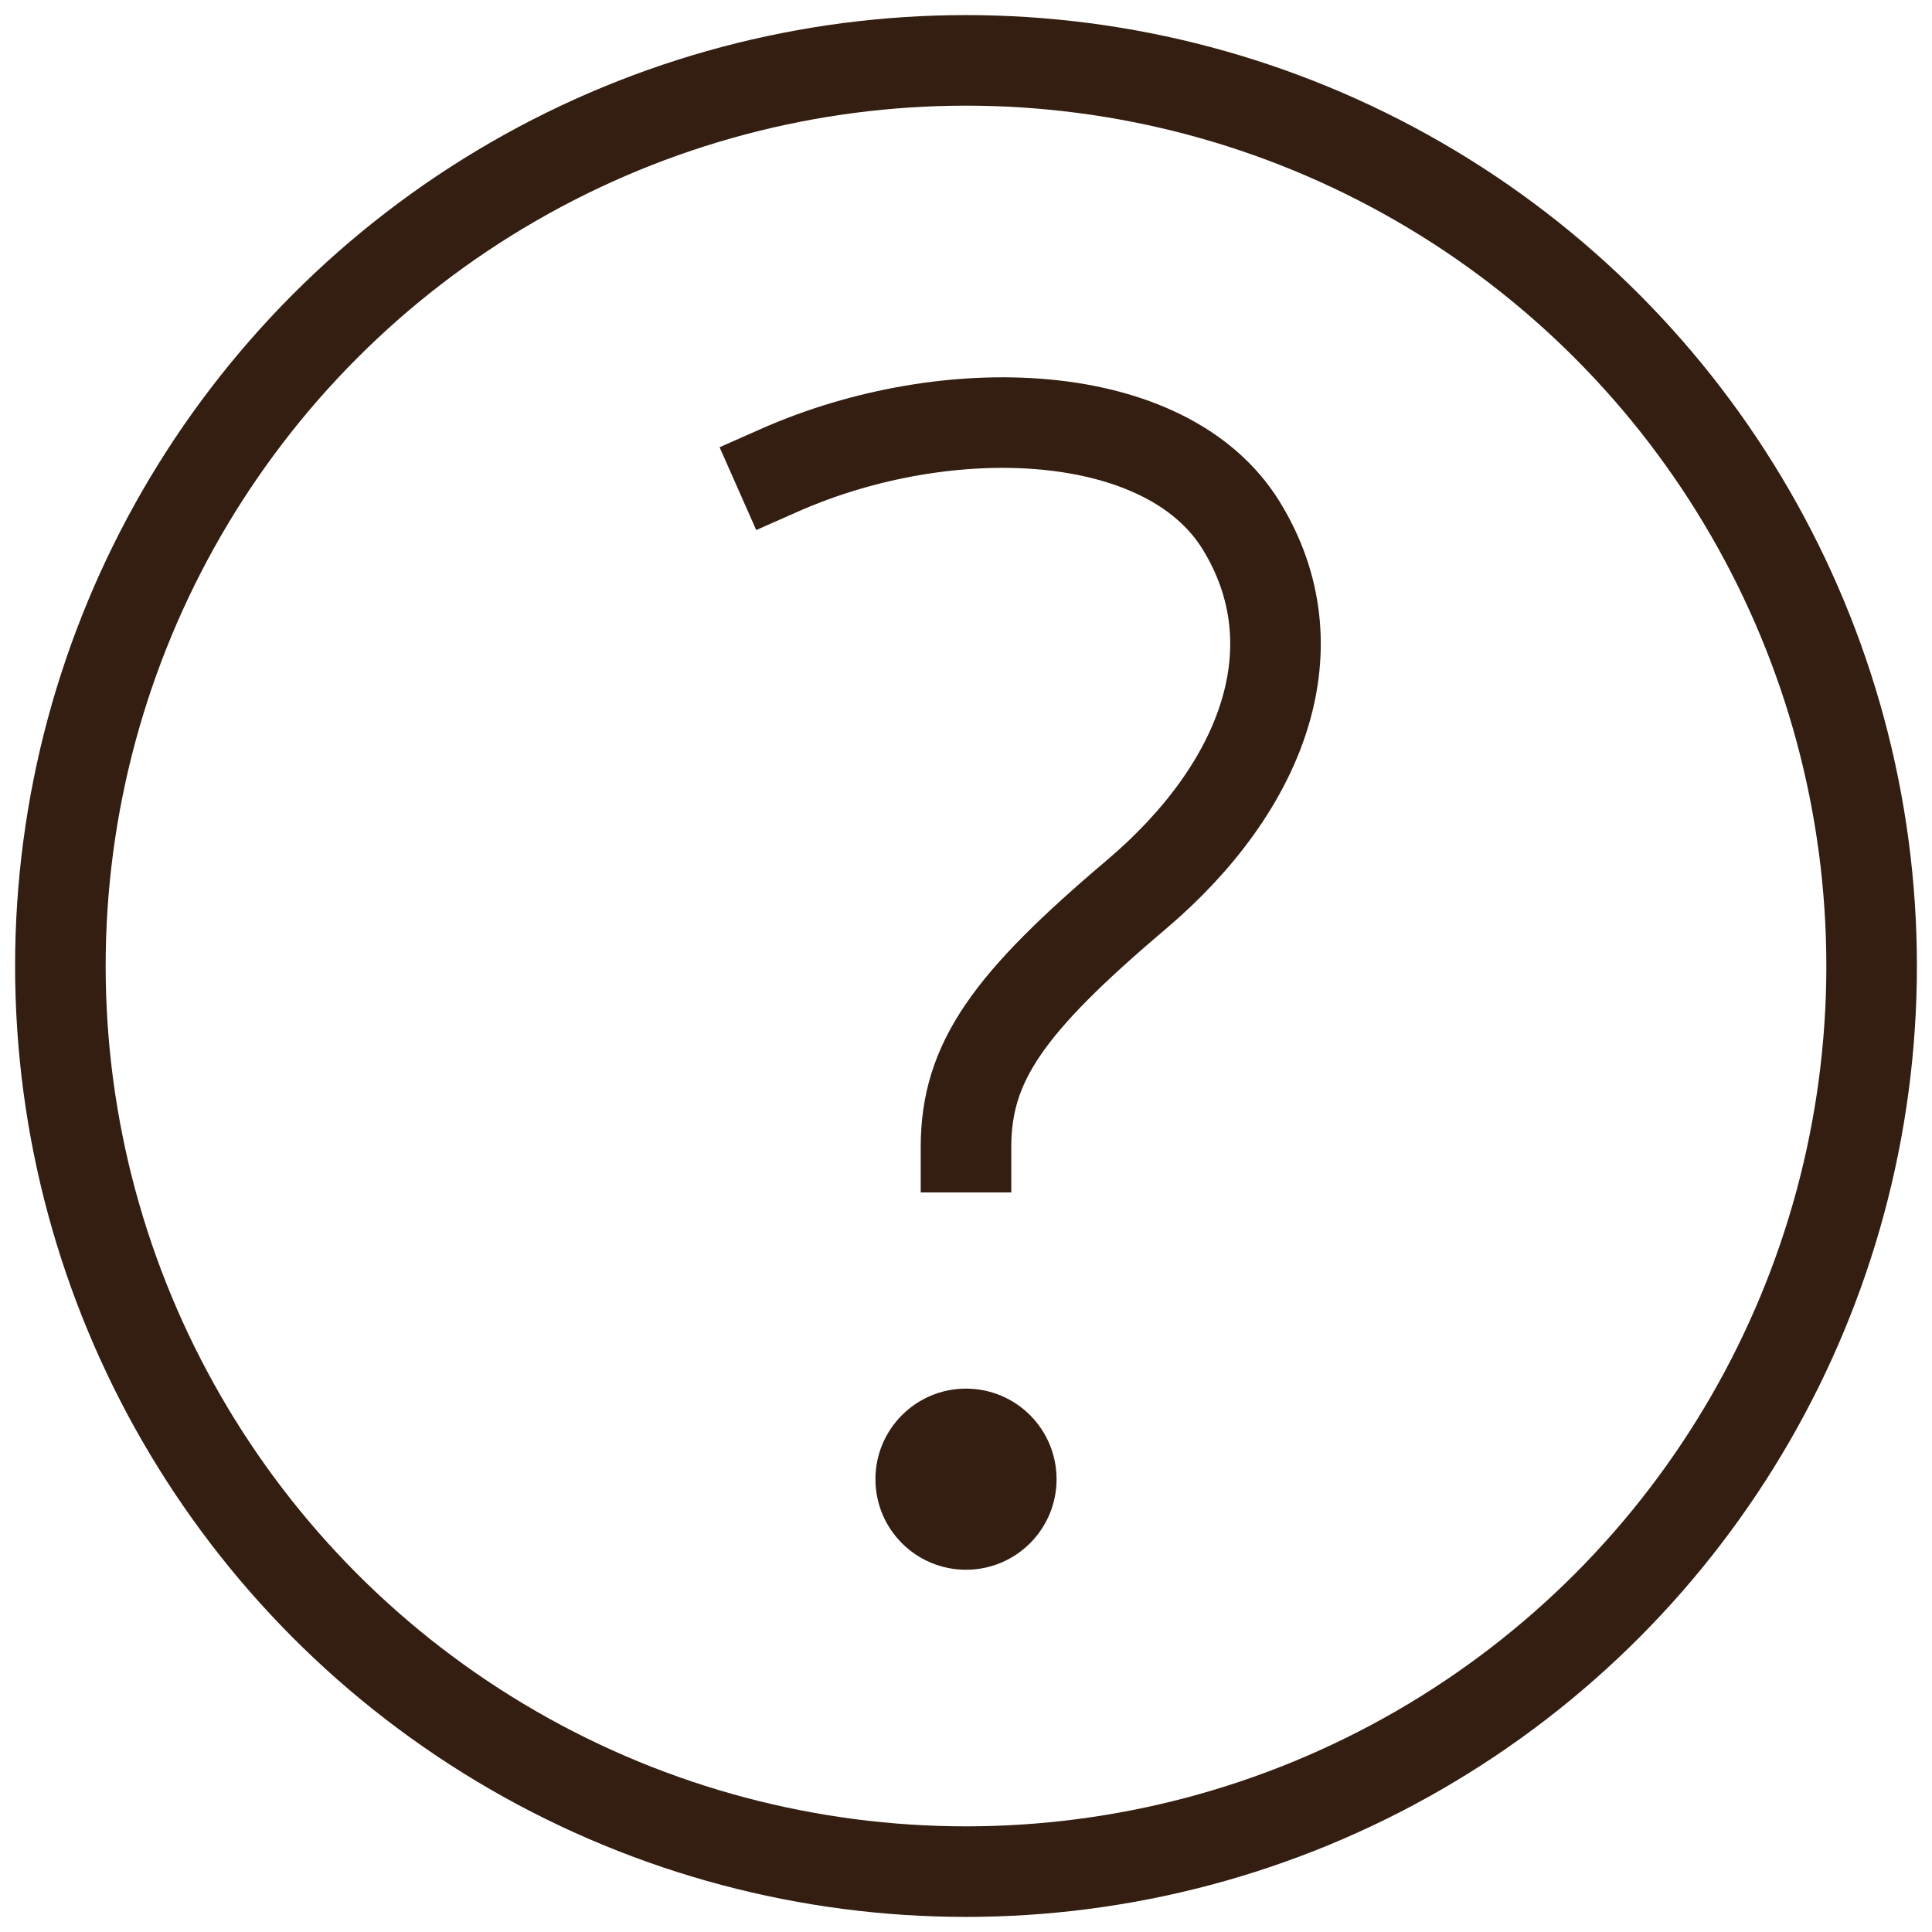 <svg xmlns="http://www.w3.org/2000/svg" viewBox="0 0 32 32">
    <title>c question</title>
    <g class="nc-icon-wrapper" stroke-linecap="square" stroke-linejoin="miter" stroke-width="1.5" fill="#331e11"
       stroke="#331e11">
        <circle cx="16" cy="16" r="15" fill="none" stroke="#331e11" stroke-miterlimit="10"/>
        <circle data-color="color-2" data-stroke="none" cx="16" cy="24.5" r="1.5" stroke="none"/>
        <path data-color="color-2"
              d="M12.908,7.79C15.7,6.555,19.32,6.7,20.555,8.7s.382,4.324-1.735,6.118S16,17.588,16,19" fill="none"
              stroke-miterlimit="10"/>
    </g>
</svg>
